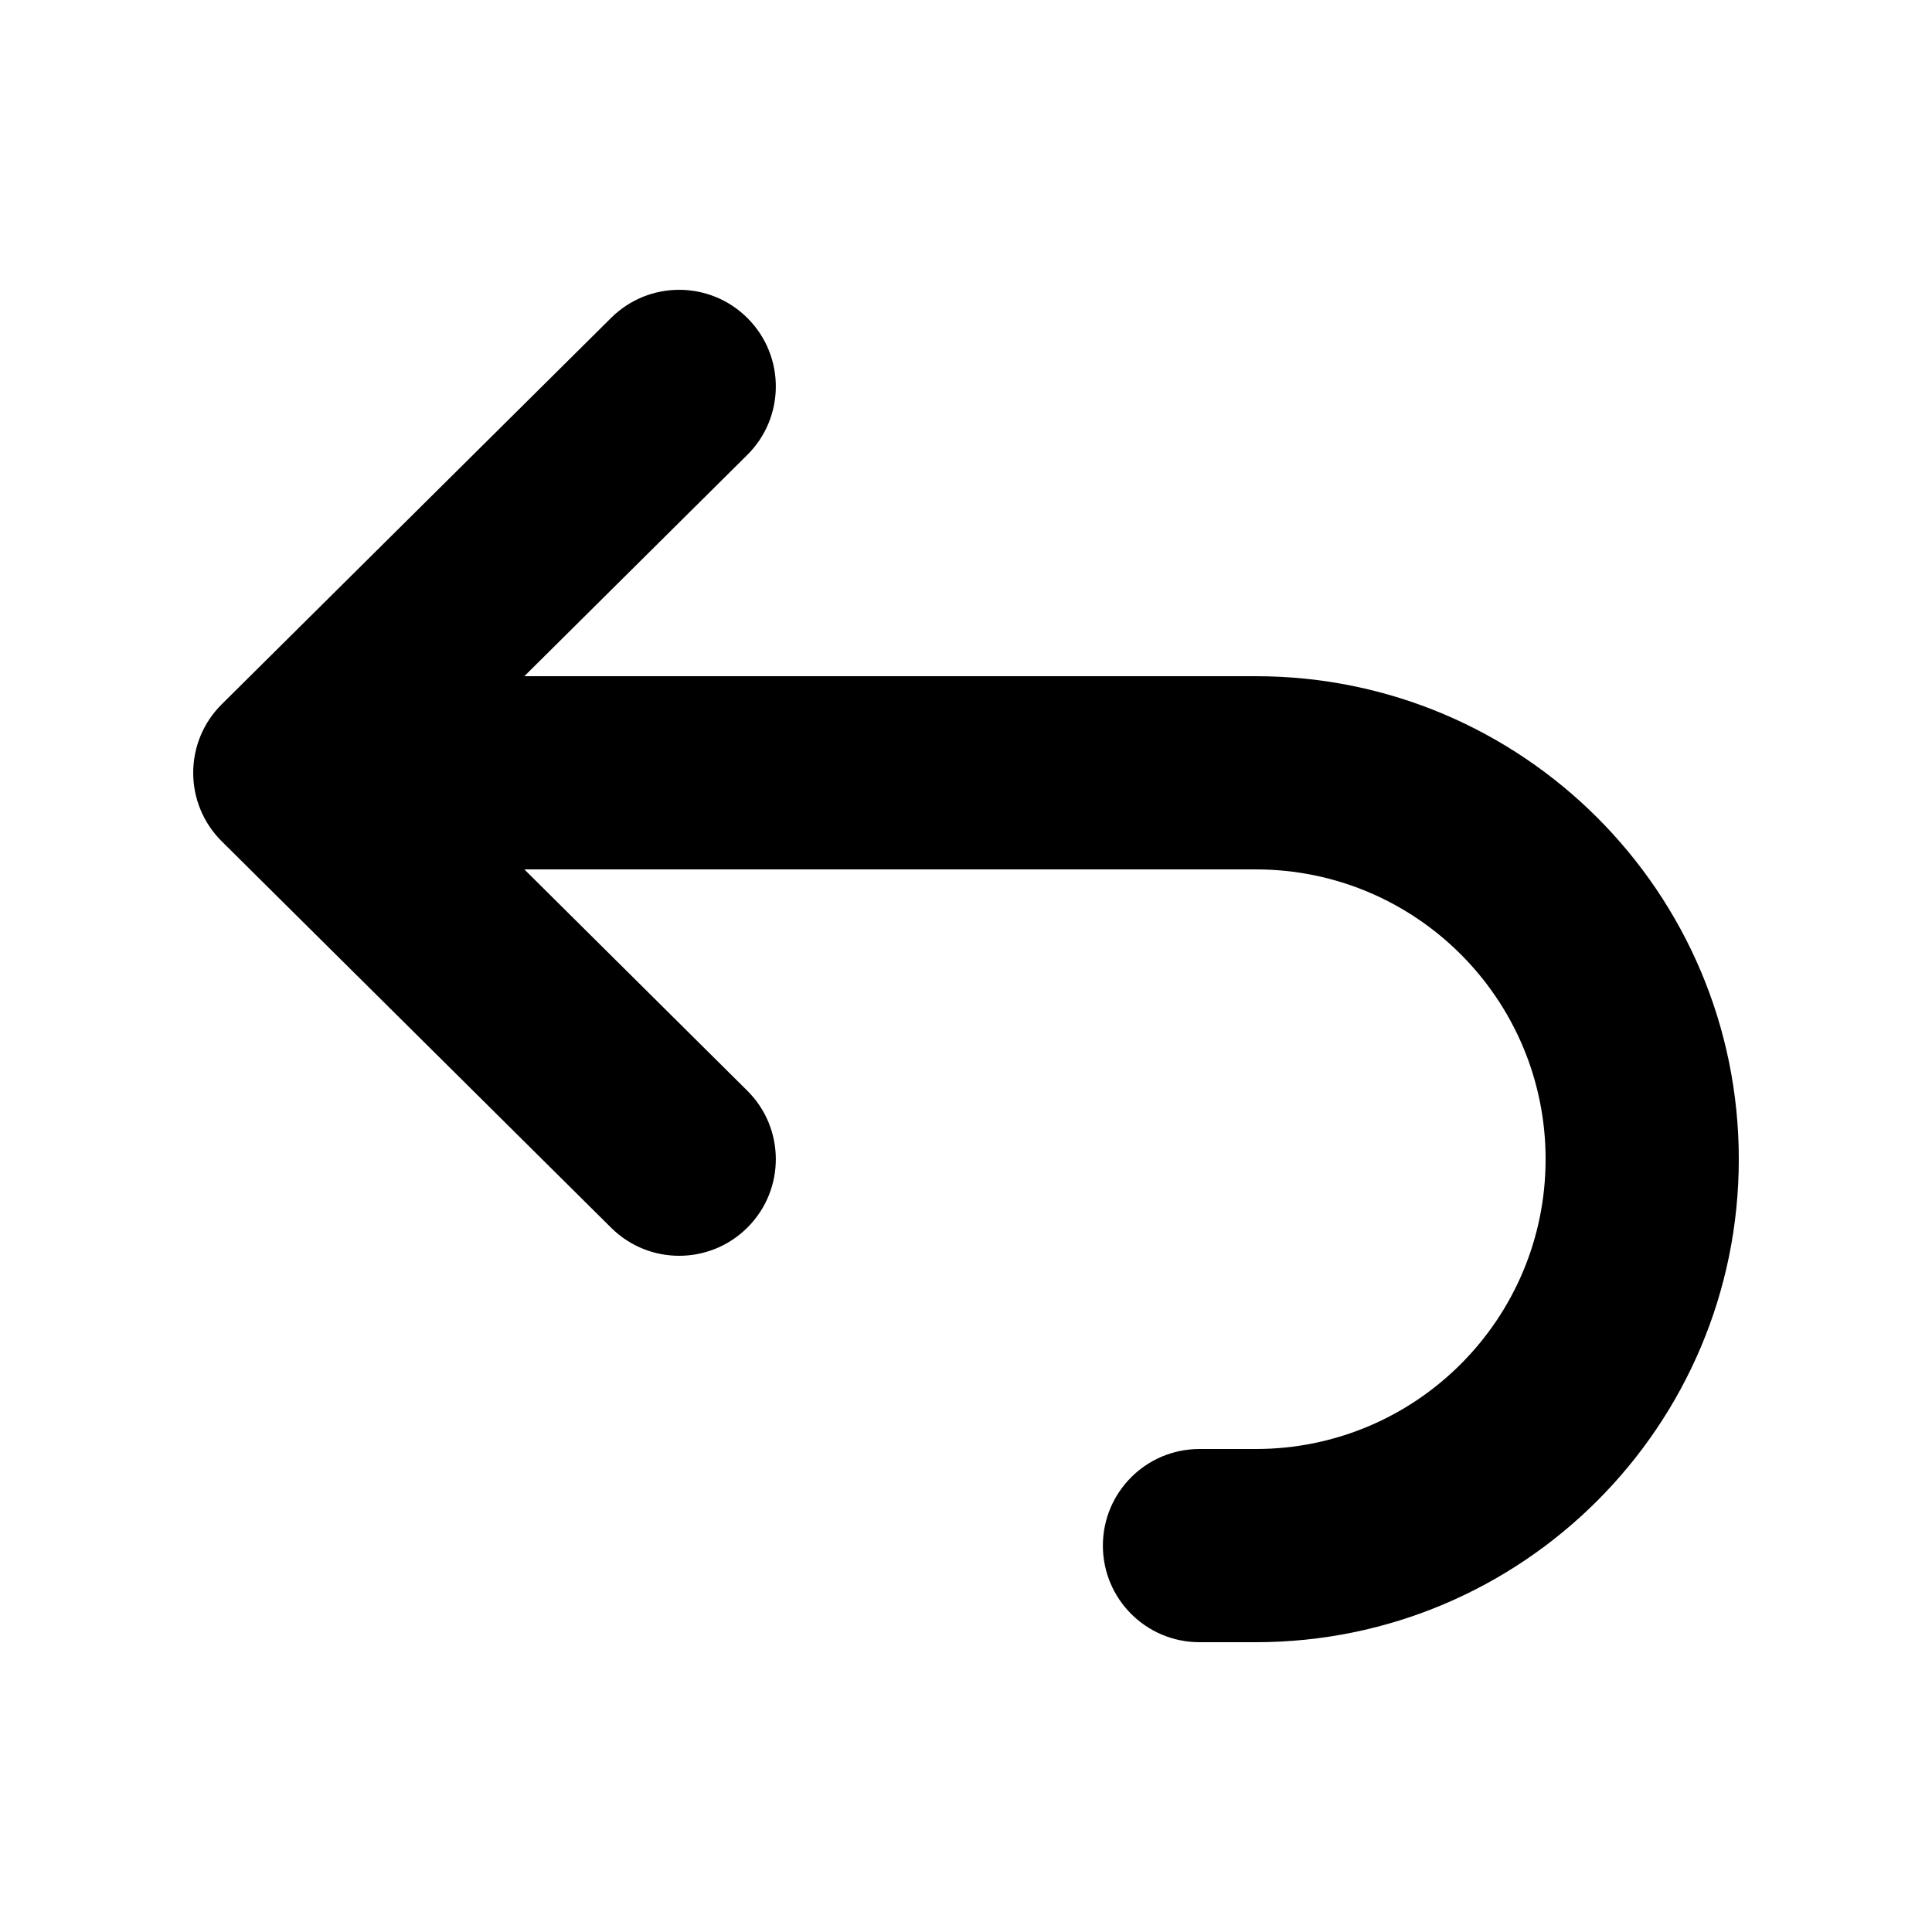 <svg width="20" height="20" viewBox="0 0 20 20" fill="none" xmlns="http://www.w3.org/2000/svg">
<path fill-rule="evenodd" clip-rule="evenodd" d="M2.296 8.71C2.106 8.522 2 8.267 2 8C2 7.733 2.106 7.478 2.296 7.29L6.327 3.29C6.719 2.901 7.352 2.904 7.741 3.296C8.13 3.688 8.128 4.321 7.735 4.71L5.428 7H7.025C7.027 7 7.029 7 7.032 7H13C15.761 7 18 9.239 18 12C18 14.761 15.761 17 13 17H12.417C11.864 17 11.417 16.552 11.417 16C11.417 15.448 11.864 15 12.417 15H13C14.657 15 16 13.657 16 12C16 10.343 14.657 9 13 9H6C5.998 9 5.995 9 5.993 9H5.428L7.735 11.29C8.128 11.679 8.13 12.312 7.741 12.704C7.352 13.096 6.719 13.099 6.327 12.71L2.296 8.71Z" fill="black"/>
</svg>
